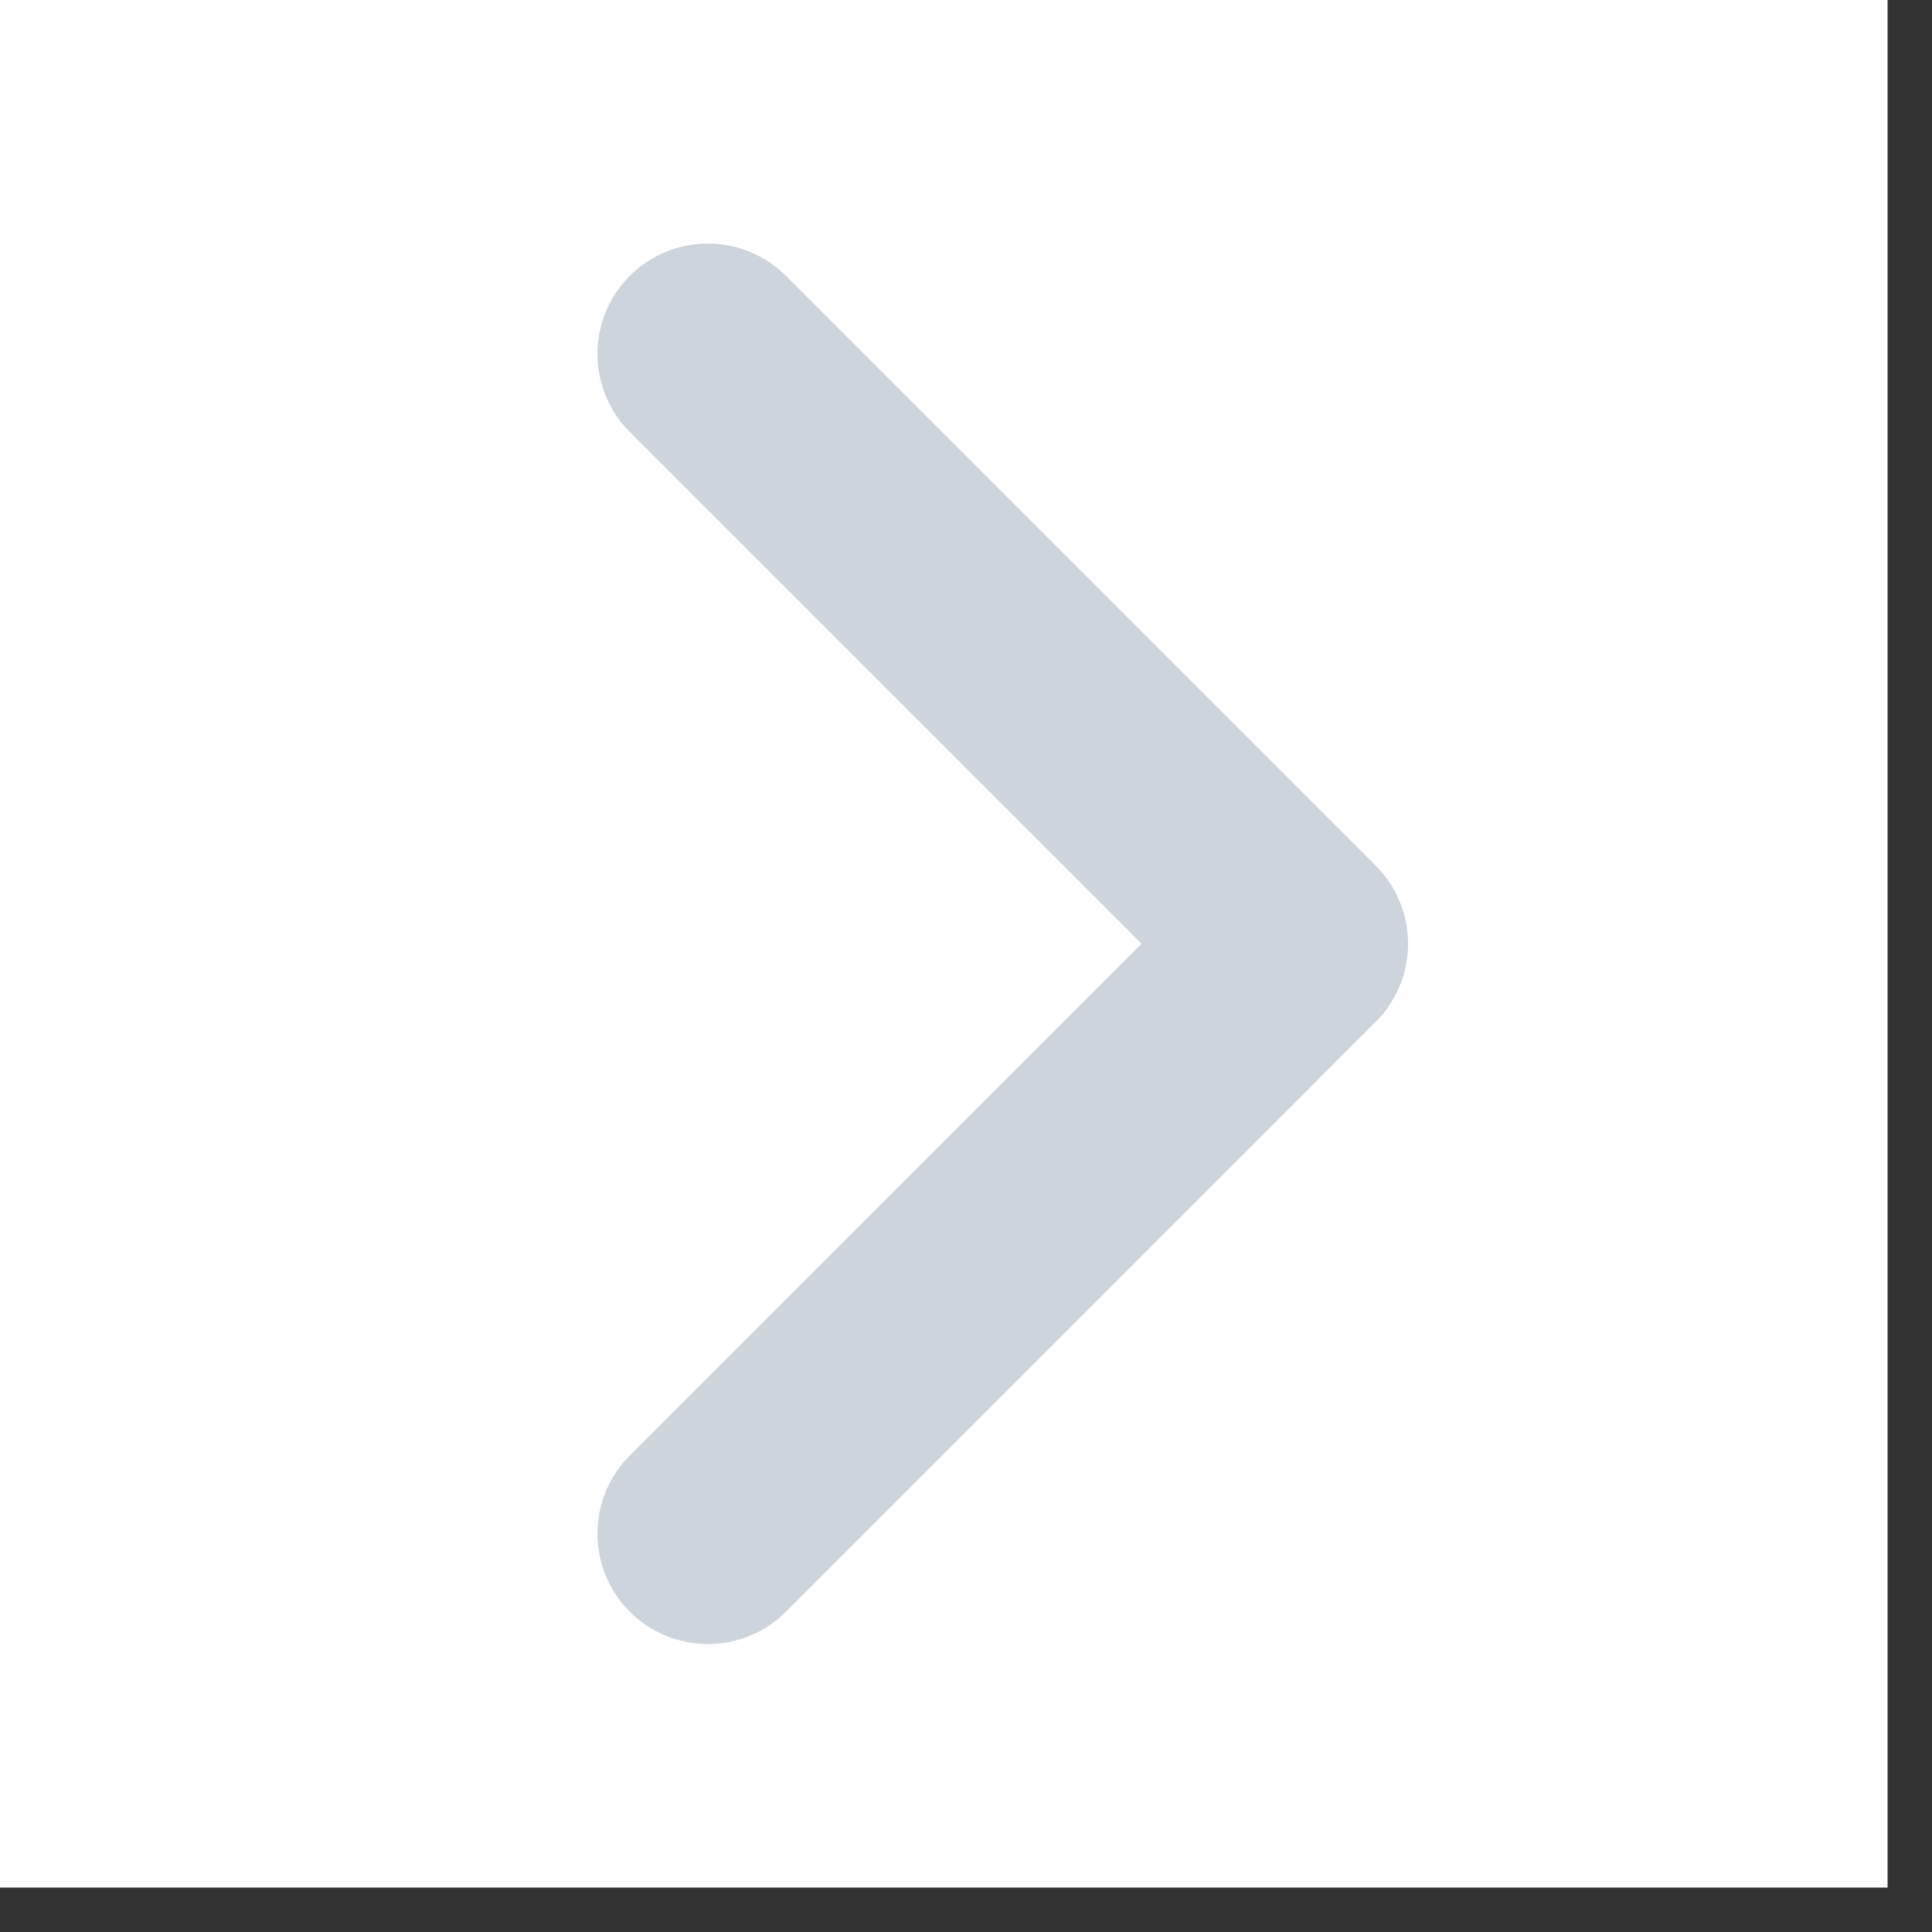 <svg width="21" height="21" viewBox="0 0 21 21" fill="none" xmlns="http://www.w3.org/2000/svg">
<rect x="0" y="0" width="21" height="21" fill="#333333" stroke="none"/>
<rect width="20.517" height="20.517" fill="white"/>
<path d="M7.694 3.847L14.105 10.258L7.694 16.67" stroke="#CDD4DB" stroke-width="2.4" stroke-linecap="round" stroke-linejoin="round"/>
</svg>
